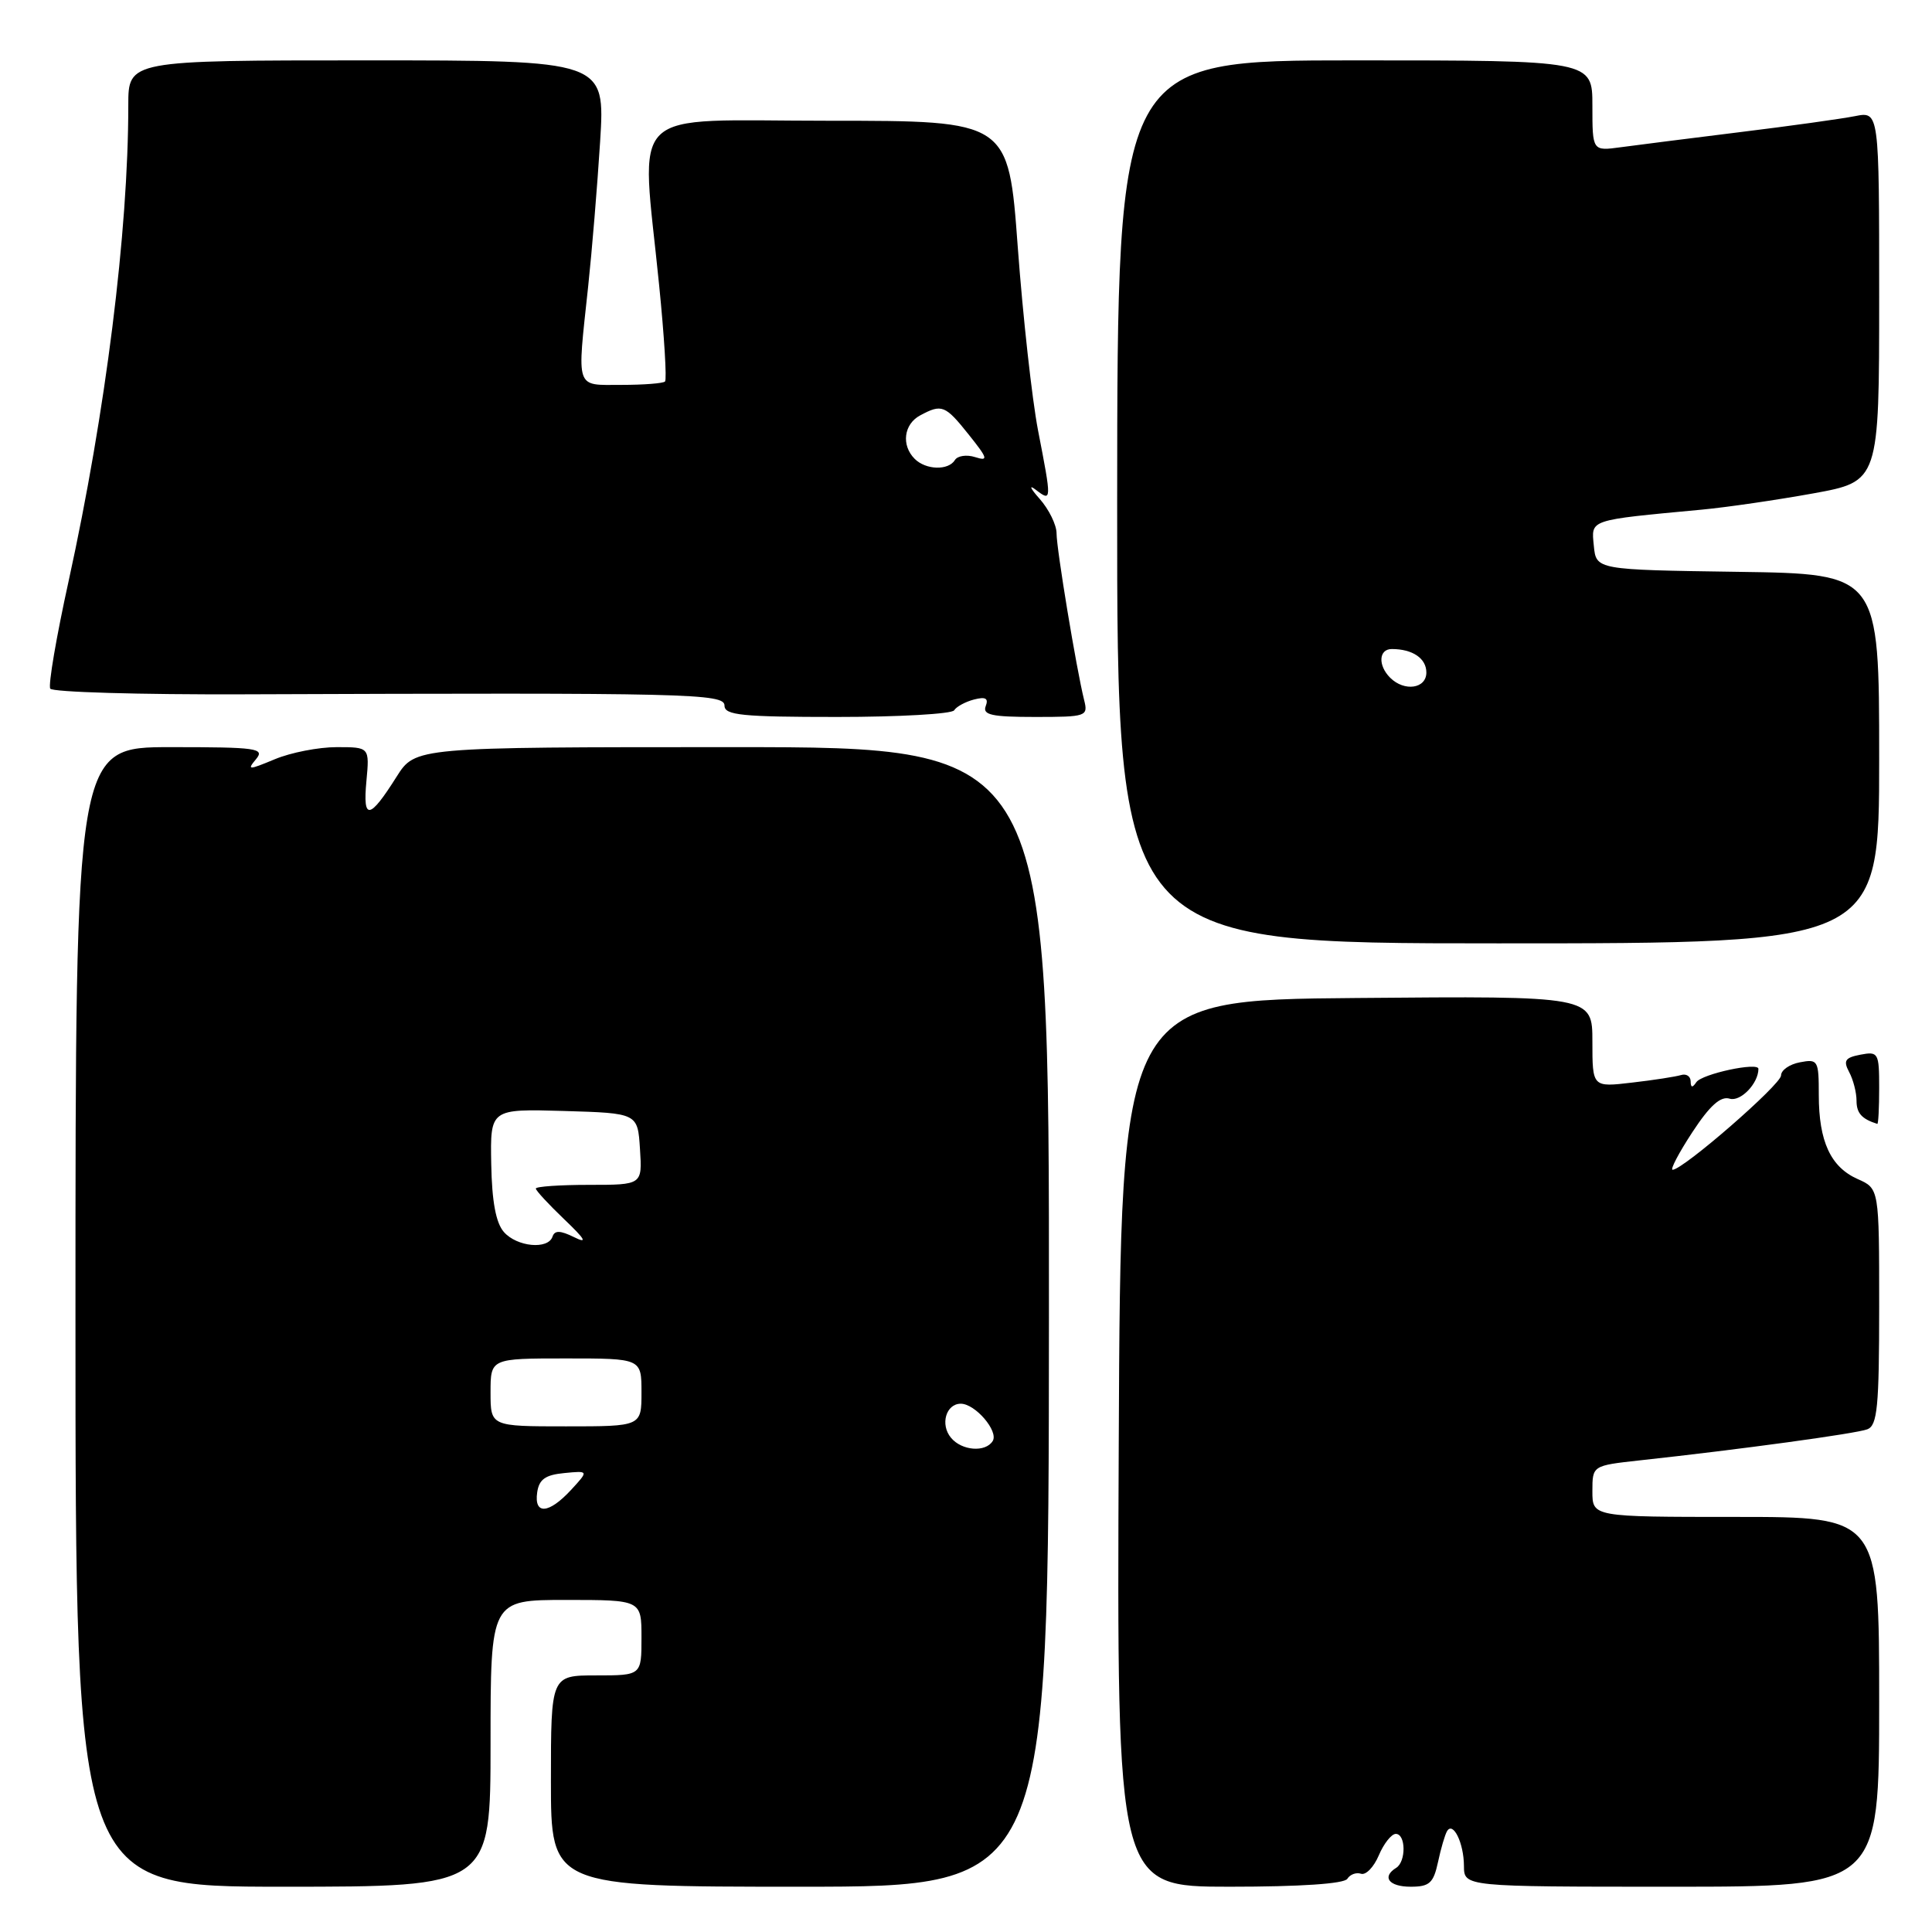 <?xml version="1.0" encoding="UTF-8" standalone="no"?>
<!DOCTYPE svg PUBLIC "-//W3C//DTD SVG 1.1//EN" "http://www.w3.org/Graphics/SVG/1.1/DTD/svg11.dtd" >
<svg xmlns="http://www.w3.org/2000/svg" xmlns:xlink="http://www.w3.org/1999/xlink" version="1.1" viewBox="0 0 256 256">
 <g >
 <path fill="currentColor"
d=" M 65.00 231.00 C 65.00 212.00 65.00 212.00 75.00 212.00 C 85.00 212.00 85.00 212.00 85.00 217.00 C 85.00 222.00 85.00 222.00 79.00 222.00 C 73.00 222.00 73.00 222.00 73.00 236.00 C 73.00 250.00 73.00 250.00 105.98 250.00 C 138.95 250.00 138.95 250.00 138.99 174.50 C 139.02 99.00 139.02 99.00 97.02 99.00 C 55.03 99.00 55.03 99.00 52.55 102.92 C 48.96 108.61 48.06 108.75 48.55 103.52 C 48.97 99.00 48.97 99.00 44.61 99.00 C 42.21 99.00 38.52 99.72 36.42 100.60 C 32.91 102.06 32.70 102.06 33.92 100.60 C 35.12 99.15 34.08 99.00 22.62 99.00 C 10.00 99.00 10.00 99.00 10.00 174.50 C 10.00 250.00 10.00 250.00 37.50 250.00 C 65.00 250.00 65.00 250.00 65.00 231.00 Z  M 178.53 248.95 C 178.89 248.37 179.70 248.07 180.34 248.28 C 180.98 248.50 182.04 247.40 182.70 245.84 C 183.36 244.28 184.38 243.00 184.95 243.00 C 186.29 243.00 186.33 246.68 185.00 247.50 C 183.05 248.71 184.04 250.00 186.92 250.00 C 189.41 250.00 189.94 249.52 190.54 246.75 C 190.92 244.96 191.46 243.11 191.74 242.64 C 192.54 241.29 193.97 244.22 193.98 247.25 C 194.00 250.00 194.00 250.00 221.50 250.00 C 249.00 250.00 249.00 250.00 249.00 225.50 C 249.00 201.00 249.00 201.00 230.00 201.00 C 211.00 201.00 211.00 201.00 211.00 197.60 C 211.00 194.20 211.00 194.20 217.25 193.51 C 230.60 192.06 245.94 189.96 247.43 189.39 C 248.76 188.88 249.00 186.43 249.00 173.14 C 249.00 157.49 249.00 157.49 246.15 156.23 C 242.57 154.64 241.00 151.25 241.00 145.09 C 241.00 140.50 240.89 140.30 238.50 140.76 C 237.12 141.02 236.00 141.80 236.00 142.50 C 236.00 143.70 223.01 155.00 221.63 155.00 C 221.28 155.00 222.45 152.76 224.24 150.03 C 226.56 146.49 227.99 145.21 229.19 145.58 C 230.63 146.02 233.00 143.56 233.00 141.63 C 233.00 140.69 225.50 142.30 224.77 143.40 C 224.25 144.17 224.03 144.13 224.02 143.28 C 224.01 142.61 223.44 142.24 222.75 142.45 C 222.06 142.66 219.14 143.12 216.25 143.45 C 211.00 144.07 211.00 144.07 211.00 138.02 C 211.00 131.97 211.00 131.97 179.75 132.24 C 148.50 132.50 148.50 132.50 148.24 191.25 C 147.98 250.00 147.98 250.00 162.93 250.00 C 172.32 250.00 178.12 249.61 178.53 248.95 Z  M 249.00 144.14 C 249.00 139.51 248.88 139.30 246.52 139.75 C 244.48 140.14 244.22 140.54 245.02 142.05 C 245.56 143.05 246.00 144.76 246.00 145.85 C 246.00 147.50 246.69 148.27 248.75 148.92 C 248.89 148.96 249.00 146.81 249.00 144.14 Z  M 249.00 100.52 C 249.00 76.04 249.00 76.04 230.25 75.77 C 211.50 75.50 211.50 75.50 211.19 72.32 C 210.85 68.79 210.38 68.95 225.50 67.53 C 228.80 67.22 235.44 66.25 240.25 65.38 C 249.00 63.79 249.00 63.79 249.00 39.27 C 249.00 14.75 249.00 14.75 245.79 15.39 C 244.03 15.74 237.16 16.70 230.54 17.51 C 223.92 18.33 216.81 19.23 214.75 19.51 C 211.00 20.02 211.00 20.02 211.00 14.01 C 211.00 8.00 211.00 8.00 179.53 8.00 C 148.06 8.00 148.06 8.00 148.03 66.50 C 148.01 125.00 148.01 125.00 198.50 125.00 C 249.00 125.00 249.00 125.00 249.00 100.52 Z  M 126.43 94.12 C 126.72 93.64 127.91 92.99 129.06 92.69 C 130.60 92.29 131.01 92.53 130.61 93.57 C 130.17 94.73 131.42 95.00 137.14 95.00 C 143.98 95.00 144.20 94.92 143.65 92.75 C 142.63 88.64 140.00 72.77 140.00 70.68 C 140.00 69.55 138.99 67.49 137.75 66.09 C 136.51 64.70 136.29 64.16 137.25 64.90 C 139.37 66.52 139.37 66.42 137.54 57.00 C 136.75 52.88 135.54 41.96 134.86 32.75 C 133.63 16.00 133.63 16.00 109.81 16.00 C 82.56 16.00 84.94 13.69 87.34 37.80 C 88.02 44.56 88.37 50.30 88.12 50.55 C 87.87 50.80 85.27 51.00 82.33 51.00 C 76.17 51.00 76.45 51.81 77.93 38.00 C 78.43 33.33 79.15 24.66 79.52 18.75 C 80.19 8.00 80.19 8.00 48.60 8.00 C 17.00 8.00 17.00 8.00 17.00 13.95 C 17.00 30.71 14.00 54.60 9.10 76.96 C 7.47 84.36 6.37 90.80 6.66 91.25 C 6.94 91.71 18.50 92.05 32.34 92.00 C 91.50 91.78 96.00 91.89 96.00 93.50 C 96.00 94.77 98.33 95.00 110.94 95.00 C 119.16 95.00 126.13 94.60 126.43 94.12 Z  M 71.18 197.75 C 71.43 196.02 72.26 195.43 74.76 195.19 C 78.02 194.87 78.02 194.87 75.65 197.44 C 72.71 200.61 70.75 200.75 71.18 197.75 Z  M 126.01 190.51 C 124.55 188.76 125.35 186.00 127.31 186.00 C 129.22 186.00 132.34 189.64 131.54 190.94 C 130.59 192.48 127.44 192.24 126.01 190.51 Z  M 65.00 184.50 C 65.00 180.00 65.00 180.00 75.00 180.00 C 85.00 180.00 85.00 180.00 85.00 184.50 C 85.00 189.00 85.00 189.00 75.00 189.00 C 65.00 189.00 65.00 189.00 65.00 184.50 Z  M 66.77 163.25 C 65.71 162.05 65.18 159.21 65.09 154.21 C 64.96 146.93 64.96 146.93 74.73 147.21 C 84.50 147.50 84.50 147.50 84.80 152.25 C 85.11 157.00 85.11 157.00 78.05 157.00 C 74.17 157.00 71.00 157.22 71.00 157.49 C 71.00 157.75 72.69 159.58 74.75 161.55 C 77.59 164.26 77.90 164.84 76.05 163.92 C 74.23 163.03 73.50 163.01 73.21 163.86 C 72.63 165.61 68.50 165.22 66.77 163.25 Z  M 184.20 89.80 C 182.56 88.16 182.69 86.00 184.42 86.00 C 187.18 86.00 189.00 87.24 189.00 89.11 C 189.00 91.26 186.08 91.68 184.20 89.80 Z  M 121.20 60.80 C 119.40 59.00 119.75 56.20 121.93 55.04 C 124.80 53.50 125.24 53.67 128.38 57.61 C 130.90 60.76 131.00 61.14 129.21 60.57 C 128.09 60.21 126.88 60.39 126.53 60.96 C 125.66 62.37 122.68 62.28 121.20 60.80 Z "/>
</g>
</svg>